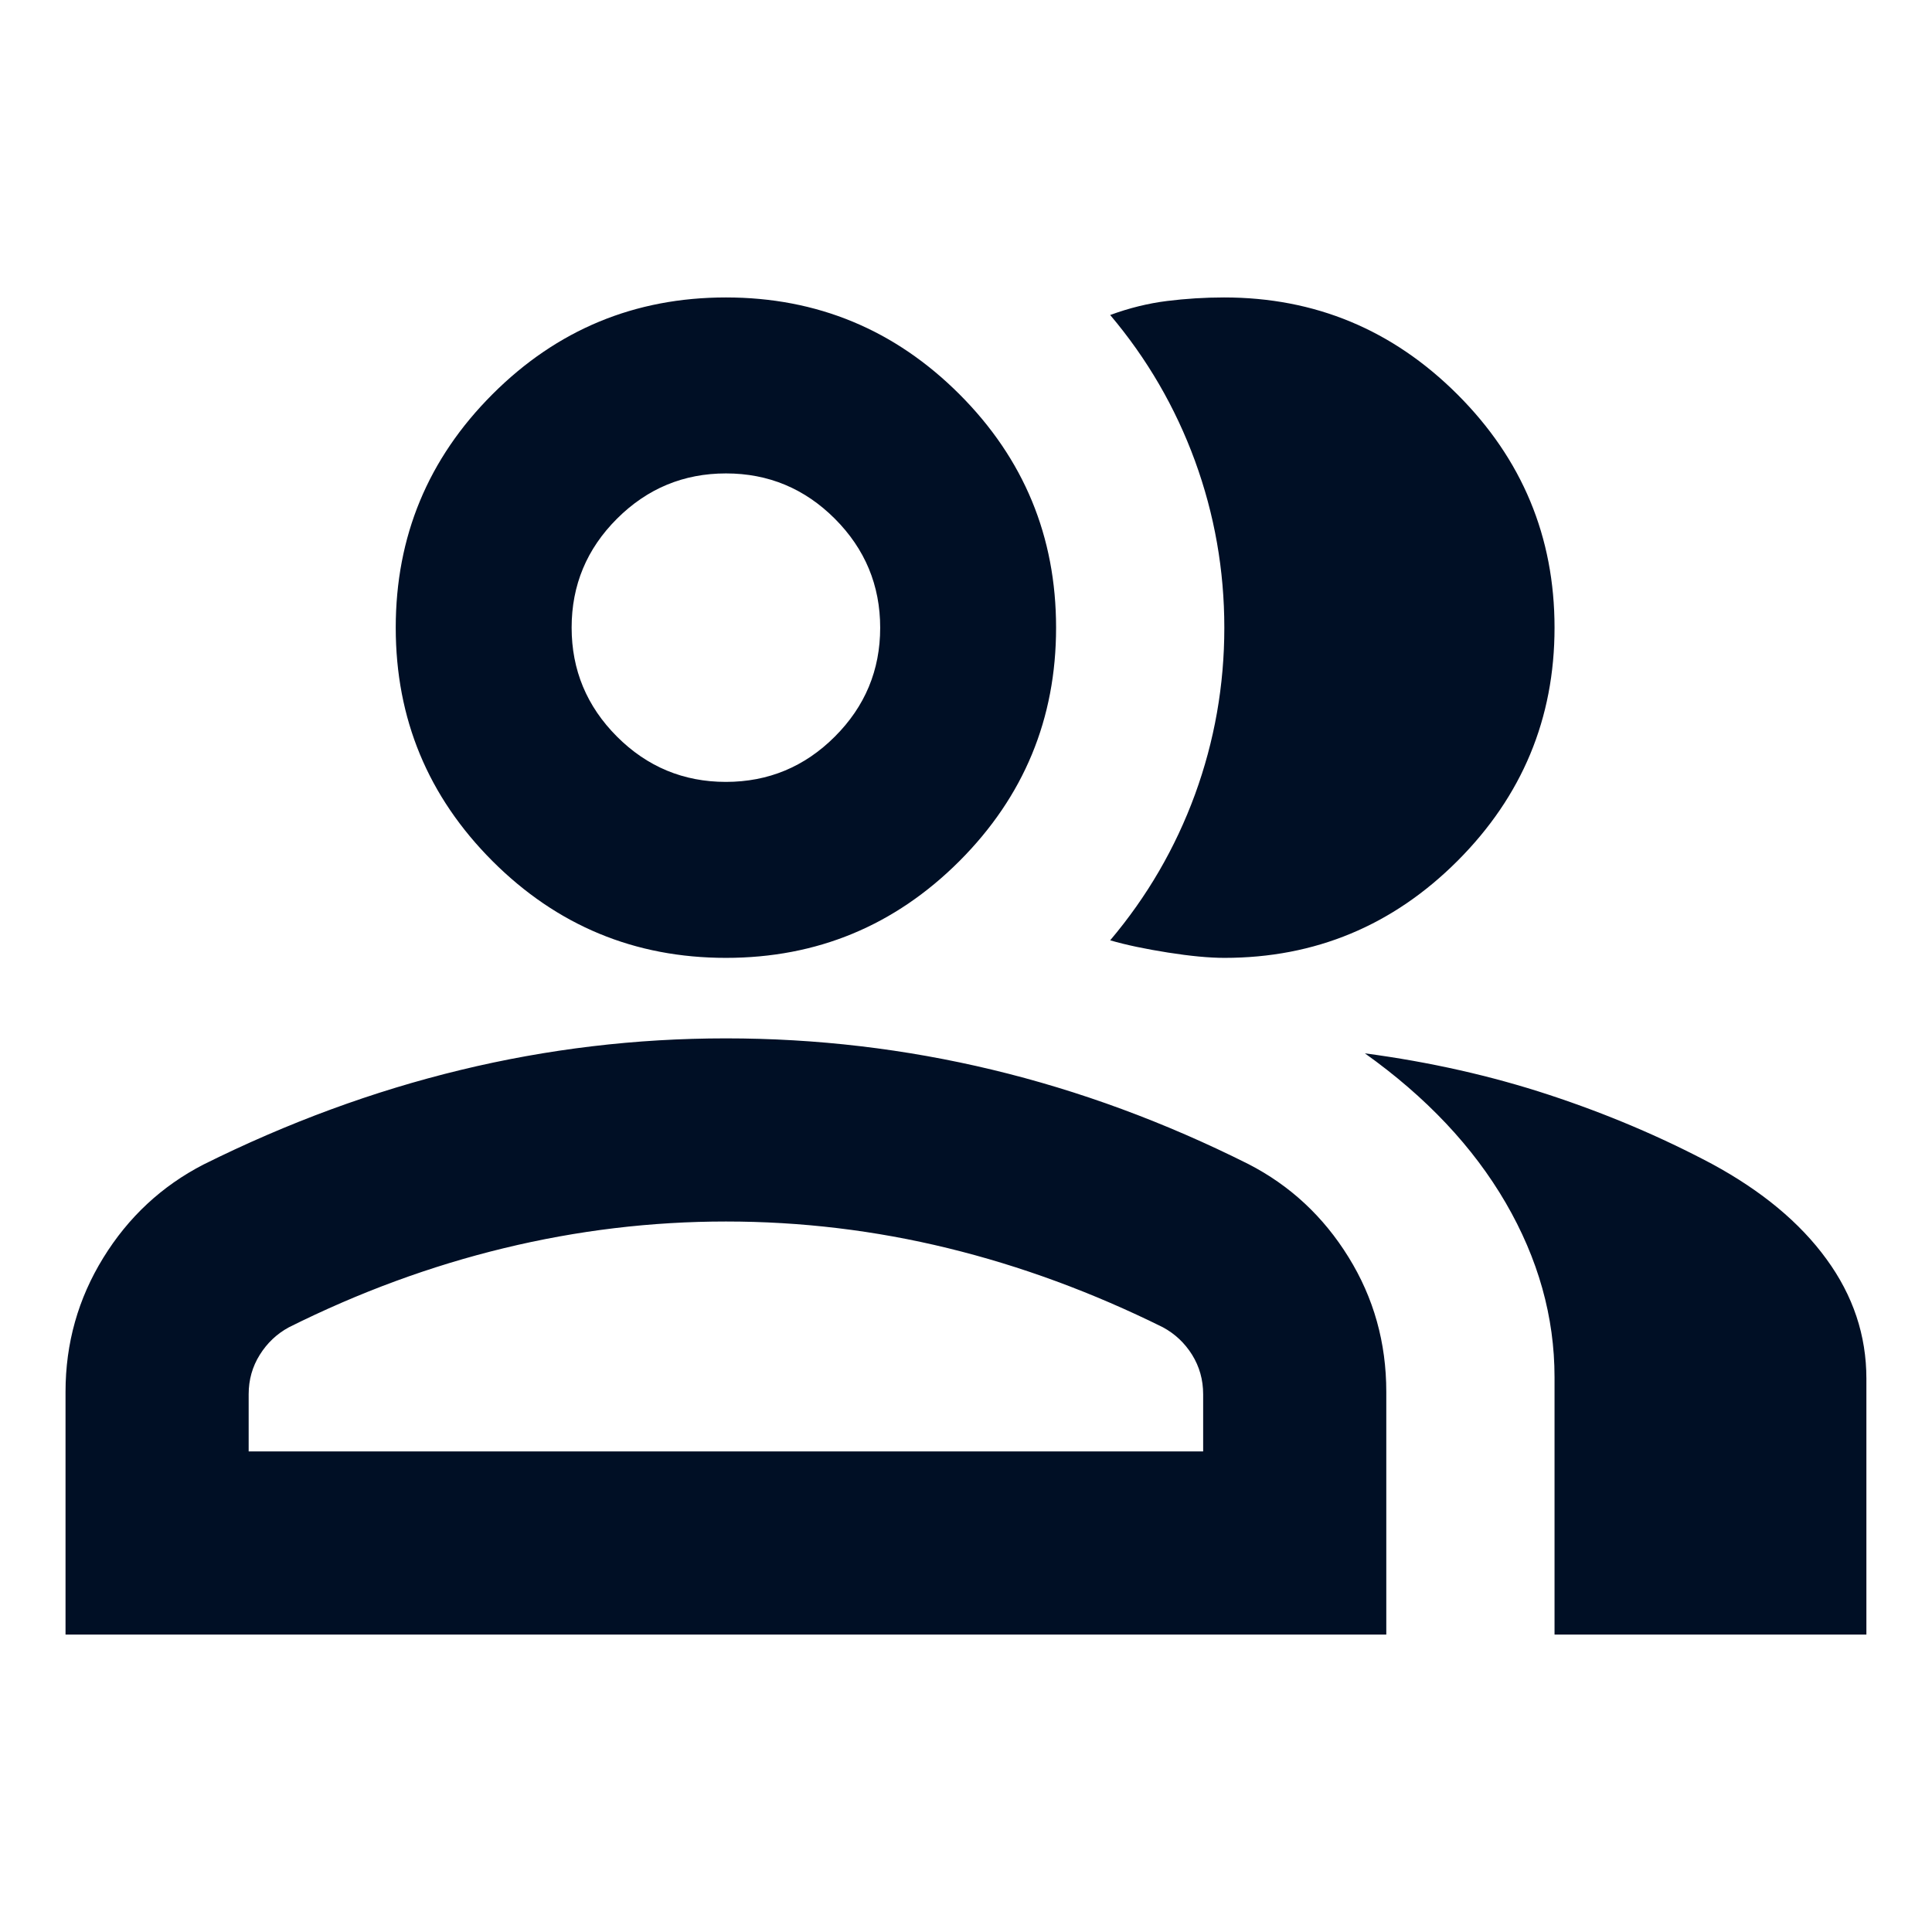 <svg width="24" height="24" viewBox="0 0 24 24" fill="none" xmlns="http://www.w3.org/2000/svg">
<path d="M0.814 20.305V17.29C0.814 16.686 0.971 16.131 1.283 15.625C1.595 15.119 2.01 14.733 2.528 14.466C3.573 13.946 4.637 13.554 5.72 13.292C6.802 13.03 7.901 12.899 9.018 12.899C10.142 12.899 11.245 13.029 12.328 13.289C13.41 13.549 14.47 13.94 15.507 14.46C16.025 14.726 16.44 15.112 16.752 15.617C17.065 16.122 17.221 16.679 17.221 17.29V20.305H0.814ZM19.311 20.305V17.108C19.311 16.358 19.108 15.636 18.704 14.941C18.3 14.247 17.717 13.628 16.955 13.085C17.761 13.192 18.523 13.364 19.241 13.6C19.959 13.836 20.635 14.123 21.269 14.46C21.885 14.794 22.359 15.187 22.689 15.641C23.02 16.094 23.185 16.589 23.185 17.126V20.305H19.311ZM9.018 11.899C7.886 11.899 6.919 11.498 6.118 10.697C5.317 9.895 4.916 8.929 4.916 7.797C4.916 6.665 5.317 5.698 6.118 4.897C6.919 4.096 7.886 3.695 9.018 3.695C10.15 3.695 11.116 4.096 11.918 4.897C12.719 5.698 13.119 6.665 13.119 7.797C13.119 8.929 12.719 9.895 11.918 10.697C11.116 11.498 10.15 11.899 9.018 11.899ZM19.311 7.797C19.311 8.925 18.909 9.89 18.106 10.694C17.303 11.497 16.338 11.899 15.21 11.899C15.022 11.899 14.788 11.877 14.509 11.833C14.23 11.789 13.99 11.739 13.791 11.681C14.249 11.139 14.6 10.536 14.844 9.871C15.087 9.205 15.209 8.514 15.209 7.798C15.209 7.081 15.087 6.39 14.844 5.724C14.6 5.058 14.249 4.455 13.791 3.913C14.028 3.826 14.264 3.768 14.497 3.739C14.73 3.71 14.967 3.695 15.206 3.695C16.335 3.695 17.301 4.097 18.105 4.9C18.909 5.703 19.311 6.669 19.311 7.797ZM3.089 18.03H14.946V17.32C14.946 17.14 14.9 16.977 14.809 16.83C14.717 16.683 14.596 16.569 14.446 16.488C13.57 16.054 12.68 15.726 11.775 15.505C10.87 15.284 9.951 15.174 9.018 15.174C8.092 15.174 7.173 15.284 6.261 15.505C5.348 15.726 4.458 16.054 3.589 16.488C3.439 16.569 3.319 16.683 3.227 16.83C3.135 16.977 3.089 17.14 3.089 17.32V18.03ZM9.017 9.713C9.543 9.713 9.995 9.526 10.37 9.151C10.746 8.776 10.934 8.325 10.934 7.798C10.934 7.271 10.746 6.82 10.371 6.444C9.996 6.069 9.545 5.881 9.019 5.881C8.492 5.881 8.041 6.068 7.665 6.443C7.289 6.818 7.101 7.269 7.101 7.796C7.101 8.323 7.289 8.774 7.664 9.15C8.039 9.525 8.49 9.713 9.017 9.713Z" fill="#000F25"/>
</svg>
